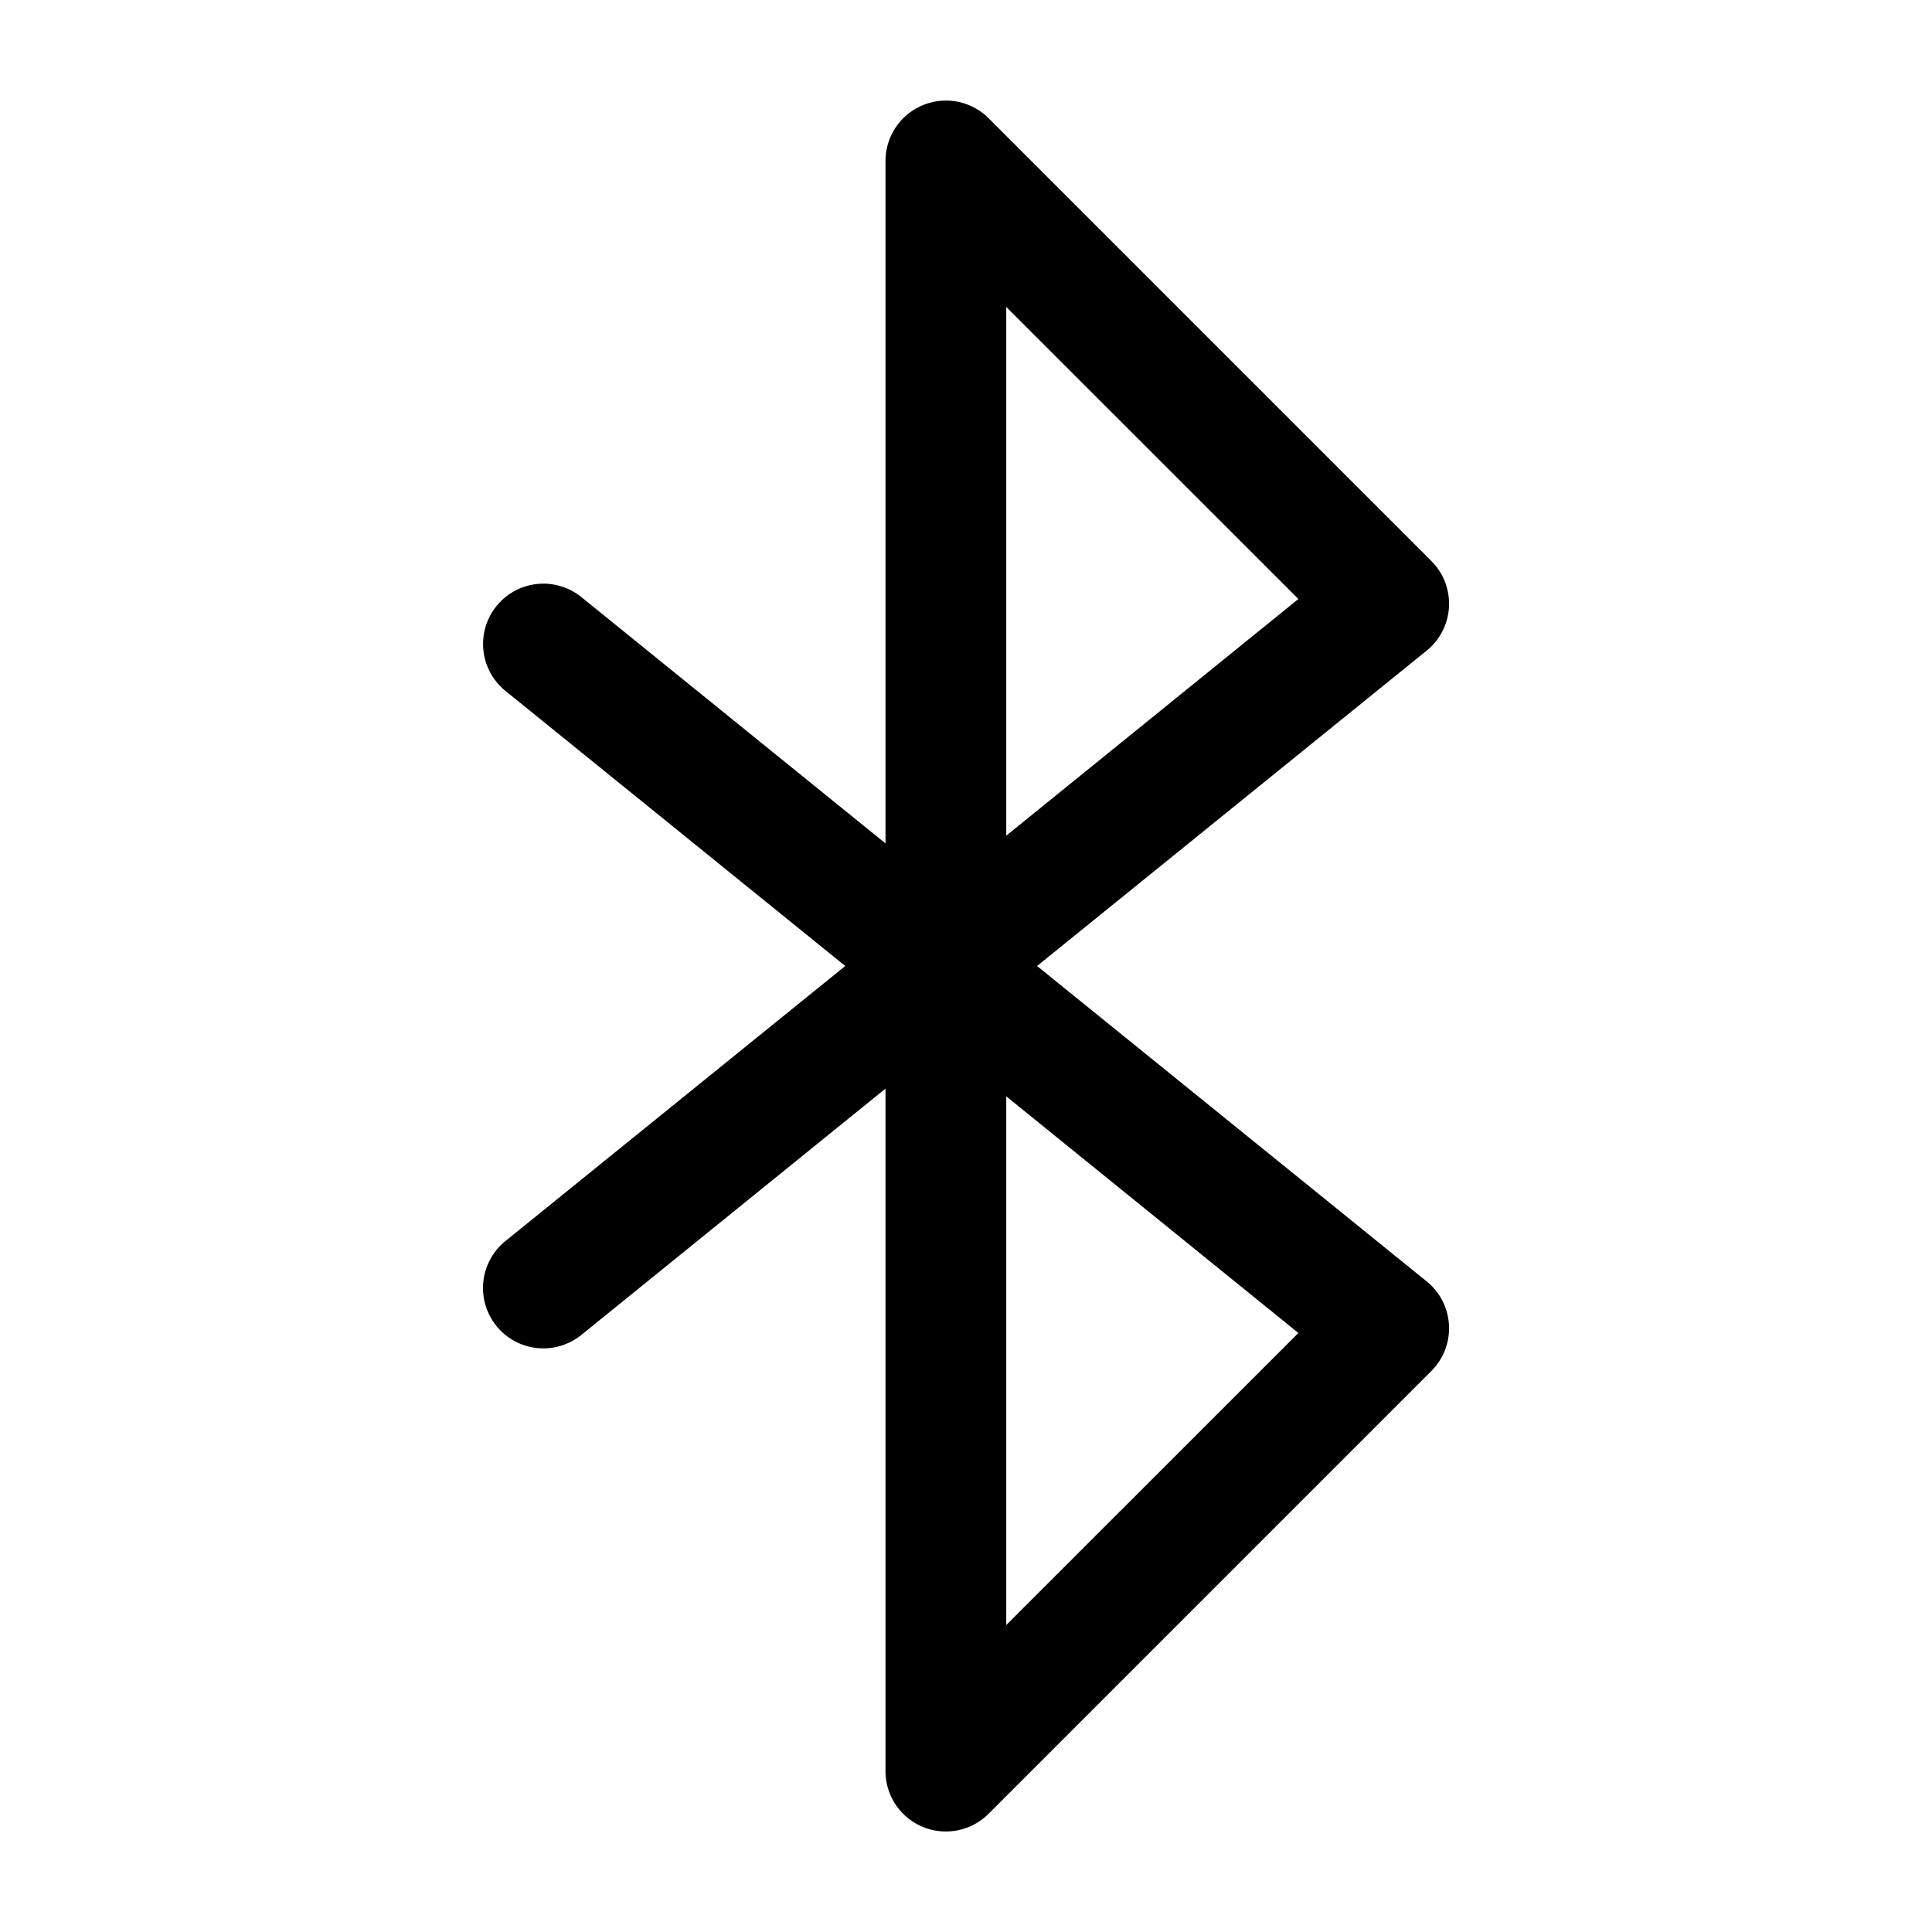 <svg xmlns="http://www.w3.org/2000/svg" width="24" height="24" fill="none" stroke-width="1.5" viewBox="0 0 24 24">
    <path d="M11.463 1.307A.75.75 0 0 0 11 2v8.477L7.223 7.418a.75.75 0 0 0-1.055.11.75.75 0 0 0 .11 1.054L10.5 12l-4.223 3.418a.75.75 0 0 0-.109 1.055.75.75 0 0 0 1.055.109L11 13.523V22a.75.75 0 0 0 1.281.531l5.5-5.5a.75.75 0 0 0-.058-1.113L12.883 12l4.84-3.918a.75.75 0 0 0 .058-1.113l-5.5-5.5a.75.75 0 0 0-.818-.162M12.5 3.813l3.629 3.628-3.629 2.94Zm0 9.806 3.629 2.94-3.629 3.628Z" style="color:#000;fill:currentColor;stroke-linecap:round;stroke-linejoin:round;-inkscape-stroke:none"/>
</svg>
